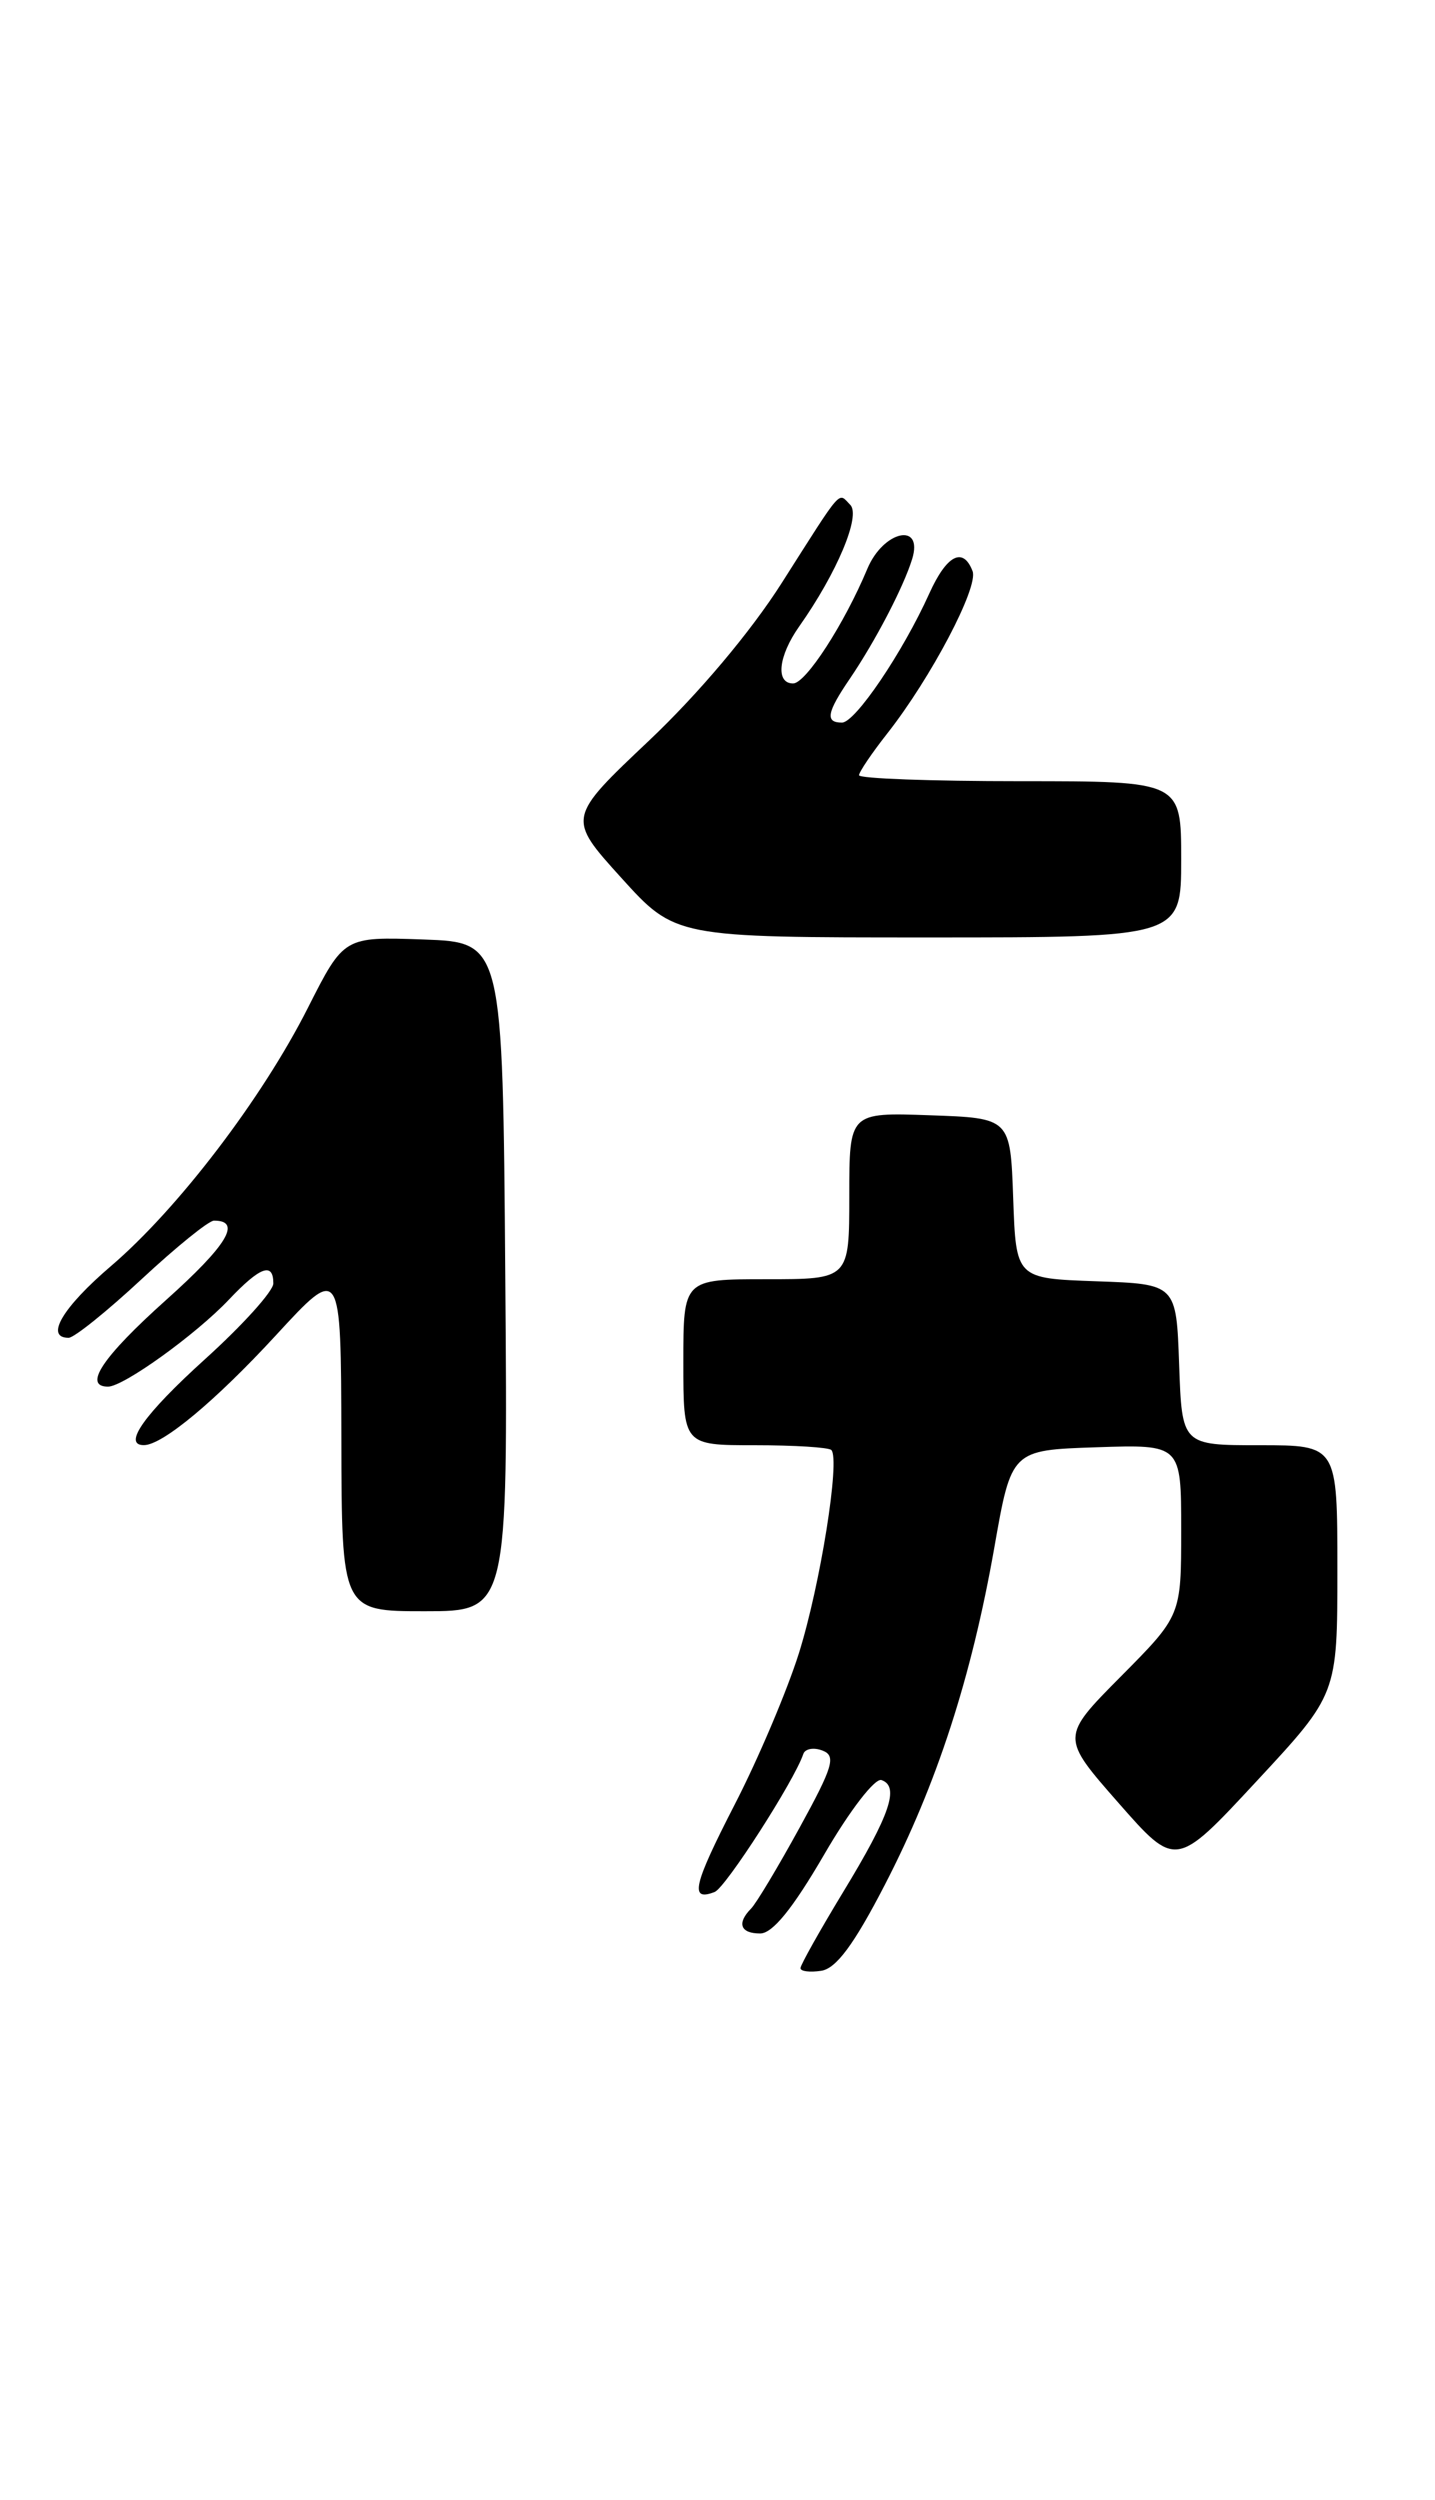 <?xml version="1.0" encoding="UTF-8" standalone="no"?>
<!DOCTYPE svg PUBLIC "-//W3C//DTD SVG 1.1//EN" "http://www.w3.org/Graphics/SVG/1.1/DTD/svg11.dtd" >
<svg xmlns="http://www.w3.org/2000/svg" xmlns:xlink="http://www.w3.org/1999/xlink" version="1.1" viewBox="0 0 147 256">
 <g >
 <path fill="currentColor"
d=" M 90.65 193.00 C 95.96 182.73 99.51 171.81 101.86 158.47 C 103.61 148.50 103.61 148.50 112.31 148.21 C 121.00 147.92 121.00 147.92 121.00 156.68 C 121.00 165.45 121.00 165.45 114.83 171.67 C 108.66 177.89 108.66 177.89 114.56 184.61 C 120.45 191.32 120.45 191.32 128.72 182.41 C 137.00 173.50 137.00 173.50 137.00 160.75 C 137.00 148.00 137.00 148.00 129.04 148.00 C 121.08 148.00 121.08 148.00 120.79 139.75 C 120.50 131.50 120.50 131.50 112.29 131.21 C 104.08 130.92 104.08 130.92 103.79 122.71 C 103.50 114.50 103.50 114.50 95.25 114.21 C 87.00 113.92 87.00 113.92 87.00 122.46 C 87.00 131.00 87.00 131.00 78.50 131.00 C 70.00 131.00 70.00 131.00 70.00 139.50 C 70.00 148.00 70.00 148.00 77.33 148.00 C 81.37 148.00 84.89 148.22 85.16 148.49 C 86.09 149.43 84.02 162.37 81.83 169.33 C 80.61 173.19 77.66 180.15 75.26 184.80 C 71.00 193.09 70.62 194.75 73.21 193.75 C 74.33 193.31 81.38 182.35 82.29 179.62 C 82.47 179.08 83.36 178.92 84.26 179.27 C 85.67 179.81 85.34 180.92 81.89 187.20 C 79.69 191.21 77.46 194.93 76.94 195.45 C 75.46 196.95 75.84 198.00 77.87 198.00 C 79.14 198.00 81.20 195.46 84.42 189.93 C 87.03 185.43 89.63 182.05 90.30 182.29 C 92.17 182.94 91.18 185.85 86.40 193.71 C 83.98 197.70 82.00 201.23 82.00 201.55 C 82.00 201.88 82.96 202.00 84.13 201.82 C 85.66 201.59 87.49 199.12 90.65 193.00 Z  M 51.76 130.75 C 51.50 96.50 51.50 96.50 43.37 96.21 C 35.23 95.92 35.23 95.92 31.54 103.21 C 26.84 112.51 18.23 123.79 11.36 129.66 C 6.40 133.90 4.57 137.00 7.03 137.00 C 7.59 137.00 10.95 134.30 14.50 131.00 C 18.05 127.70 21.38 125.00 21.92 125.00 C 24.80 125.00 23.29 127.51 17.01 133.13 C 10.51 138.95 8.47 142.00 11.07 142.00 C 12.65 142.00 20.06 136.67 23.44 133.10 C 26.65 129.71 28.00 129.22 28.00 131.43 C 28.00 132.22 24.85 135.71 21.01 139.18 C 14.80 144.80 12.51 148.01 14.75 147.99 C 16.65 147.98 22.07 143.46 28.22 136.79 C 34.93 129.50 34.93 129.50 34.97 147.25 C 35.00 165.00 35.00 165.00 43.51 165.00 C 52.03 165.00 52.03 165.00 51.76 130.75 Z  M 121.00 88.00 C 121.00 80.00 121.00 80.00 104.50 80.00 C 95.42 80.00 88.00 79.73 88.00 79.39 C 88.00 79.06 89.29 77.15 90.87 75.14 C 95.37 69.42 100.26 60.12 99.63 58.49 C 98.66 55.96 96.98 56.83 95.20 60.77 C 92.48 66.80 87.61 74.00 86.25 74.00 C 84.51 74.00 84.69 72.97 87.06 69.50 C 89.66 65.67 92.55 60.14 93.44 57.25 C 94.62 53.43 90.49 54.33 88.85 58.25 C 86.49 63.89 82.55 69.98 81.25 69.99 C 79.43 70.00 79.72 67.20 81.87 64.15 C 85.75 58.65 88.20 52.80 87.10 51.70 C 85.82 50.42 86.44 49.71 80.08 59.70 C 76.90 64.70 71.59 71.01 66.49 75.84 C 58.10 83.77 58.10 83.77 63.64 89.89 C 69.17 96.00 69.17 96.00 95.08 96.00 C 121.00 96.00 121.00 96.00 121.00 88.00 Z "/>
</g>
</svg>